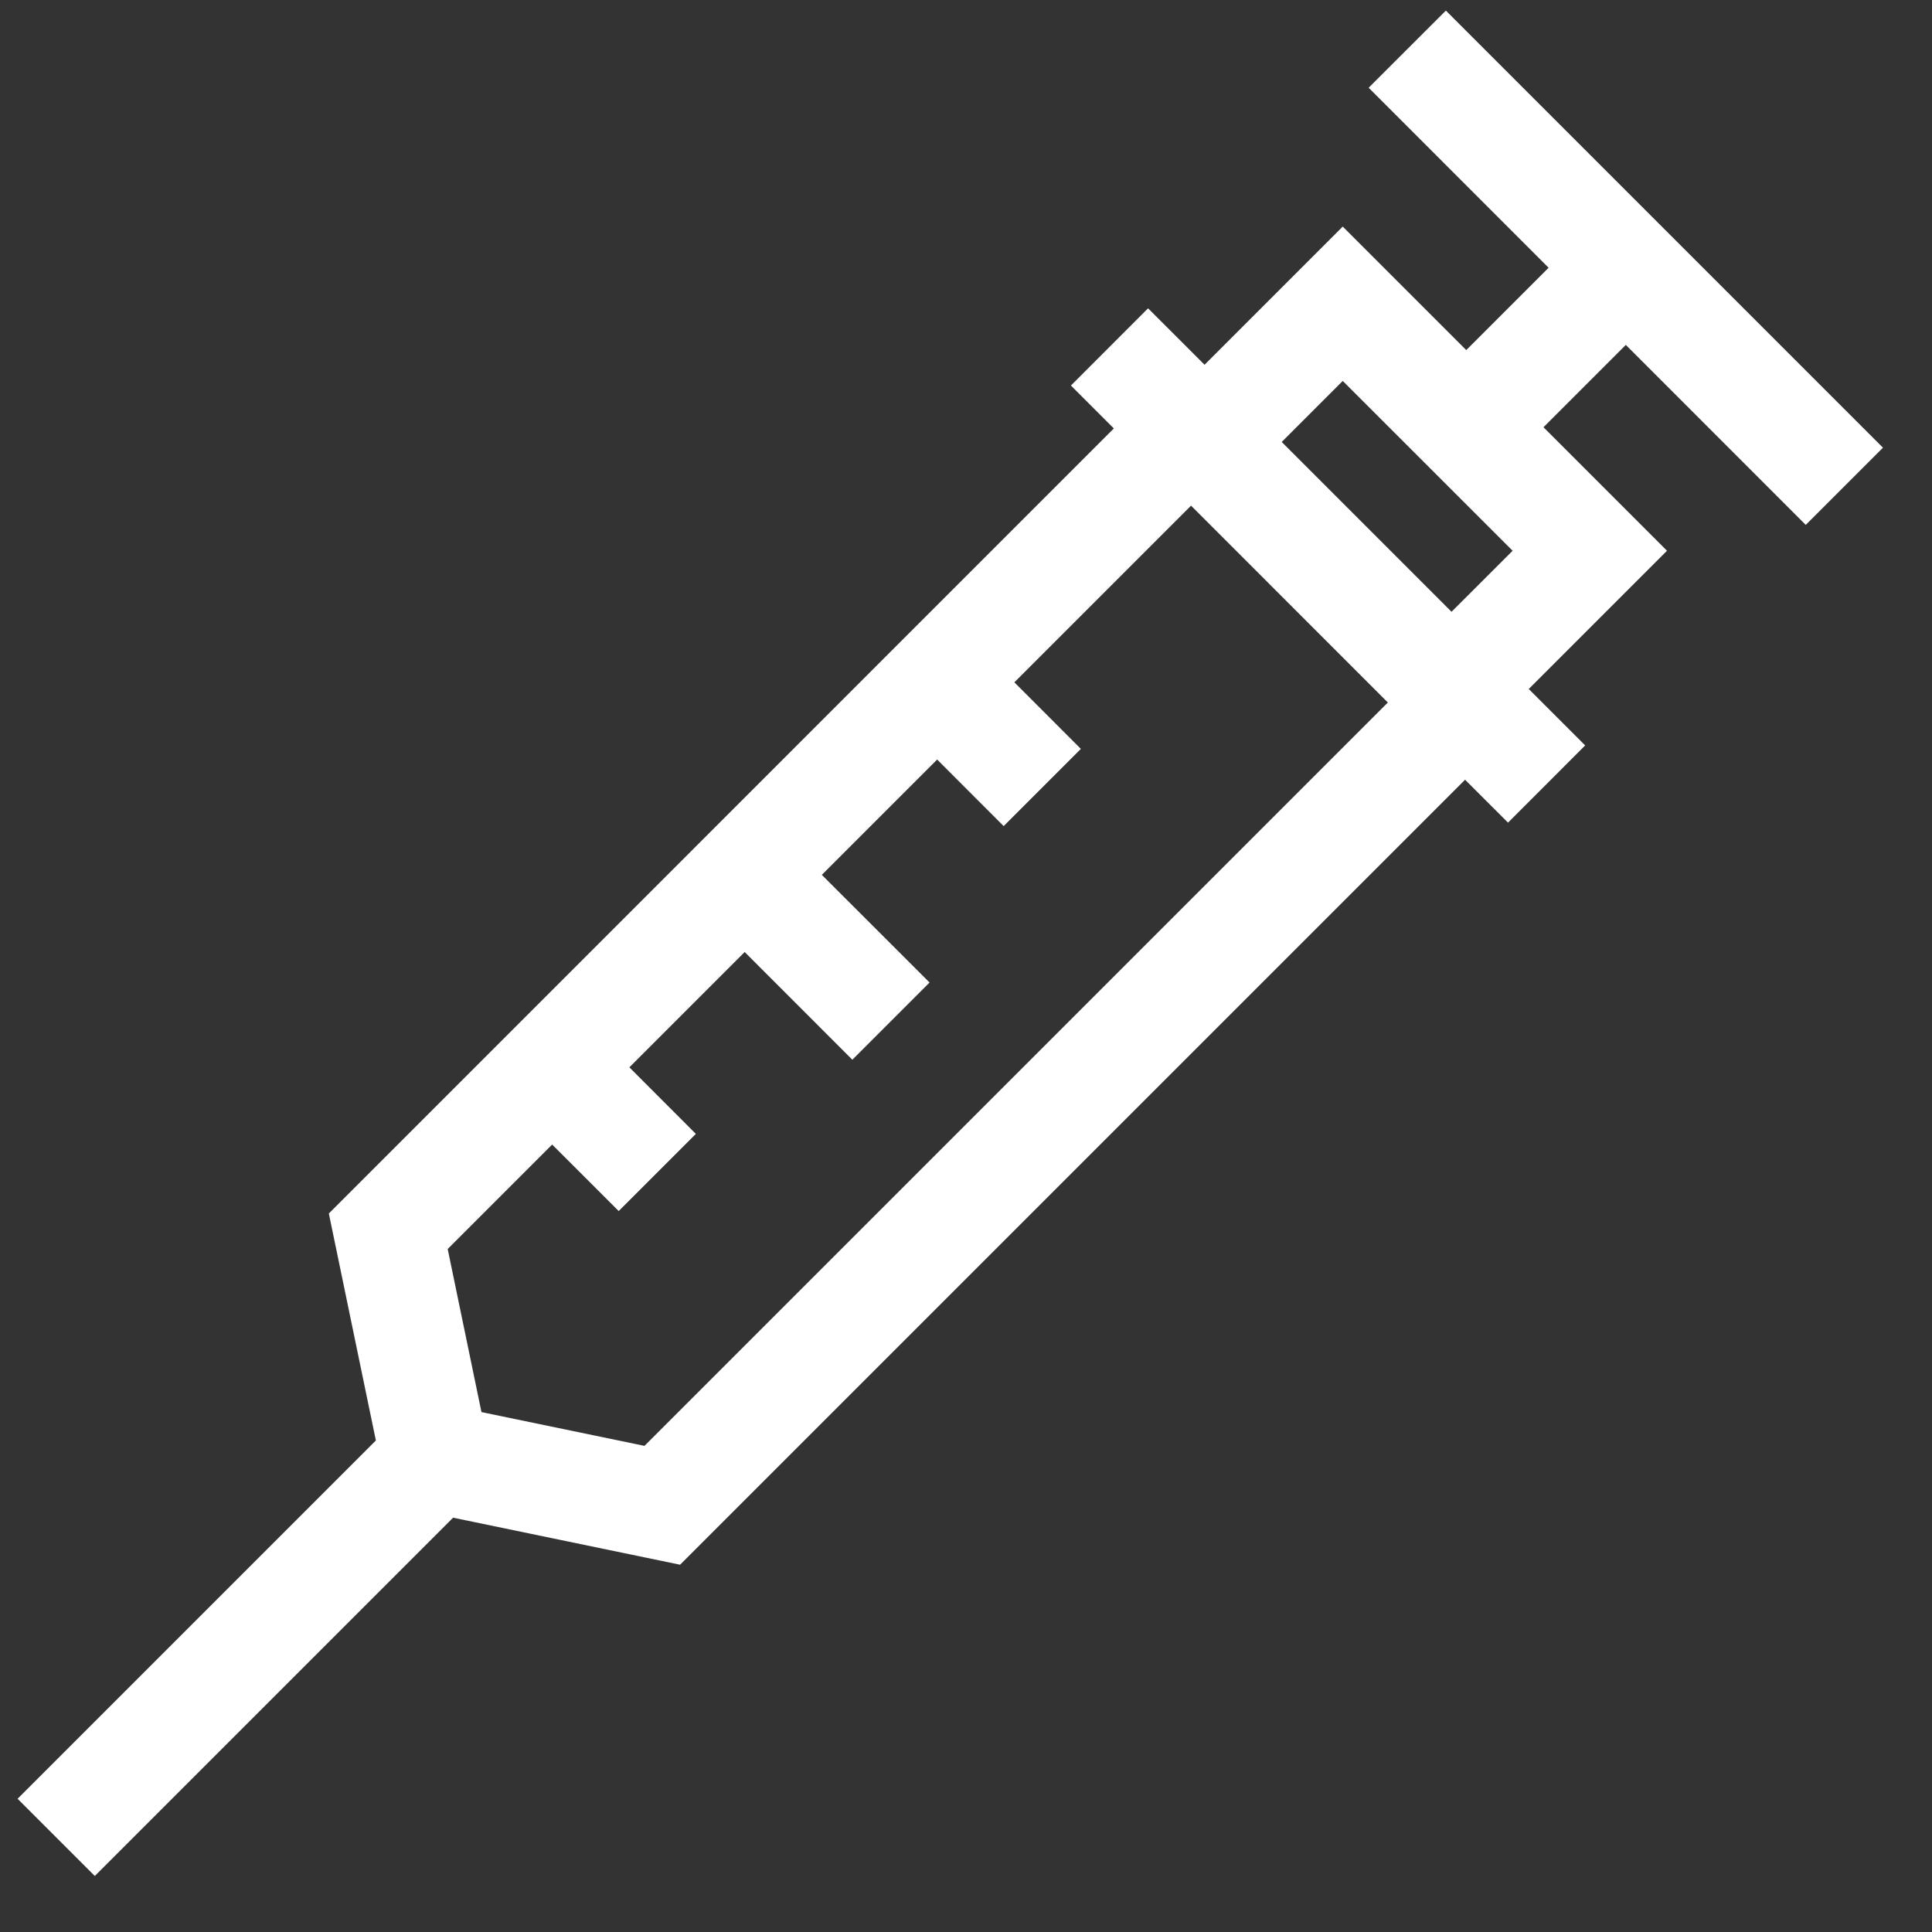 <svg width="29" height="29" viewBox="0 0 29 29" fill="none" xmlns="http://www.w3.org/2000/svg">
<rect x="0" y="0" width="29" height="29" fill="#333333" stroke="none"/>
<path d="M27.105 7.879L28.264 6.72L21.703 0.159L20.544 1.317L23.245 4.019L22.009 5.255L20.155 3.401L18.081 5.475L17.233 4.628L16.075 5.787L16.719 6.431L4.936 18.215L5.642 21.622L0.264 27L1.423 28.159L6.801 22.781L10.208 23.487L21.991 11.704L22.636 12.348L23.794 11.189L22.947 10.342L25.022 8.267L23.168 6.413L24.404 5.177L27.105 7.879ZM9.674 21.703L7.227 21.196L6.72 18.748L8.288 17.18L9.287 18.178L10.445 17.02L9.447 16.021L11.178 14.29L12.794 15.907L13.953 14.748L12.336 13.132L14.067 11.401L15.065 12.4L16.224 11.241L15.226 10.242L17.878 7.59L20.832 10.545L9.674 21.703ZM19.239 6.634L20.155 5.718L22.705 8.267L21.788 9.183L19.239 6.634Z" fill="white"/>
</svg>
